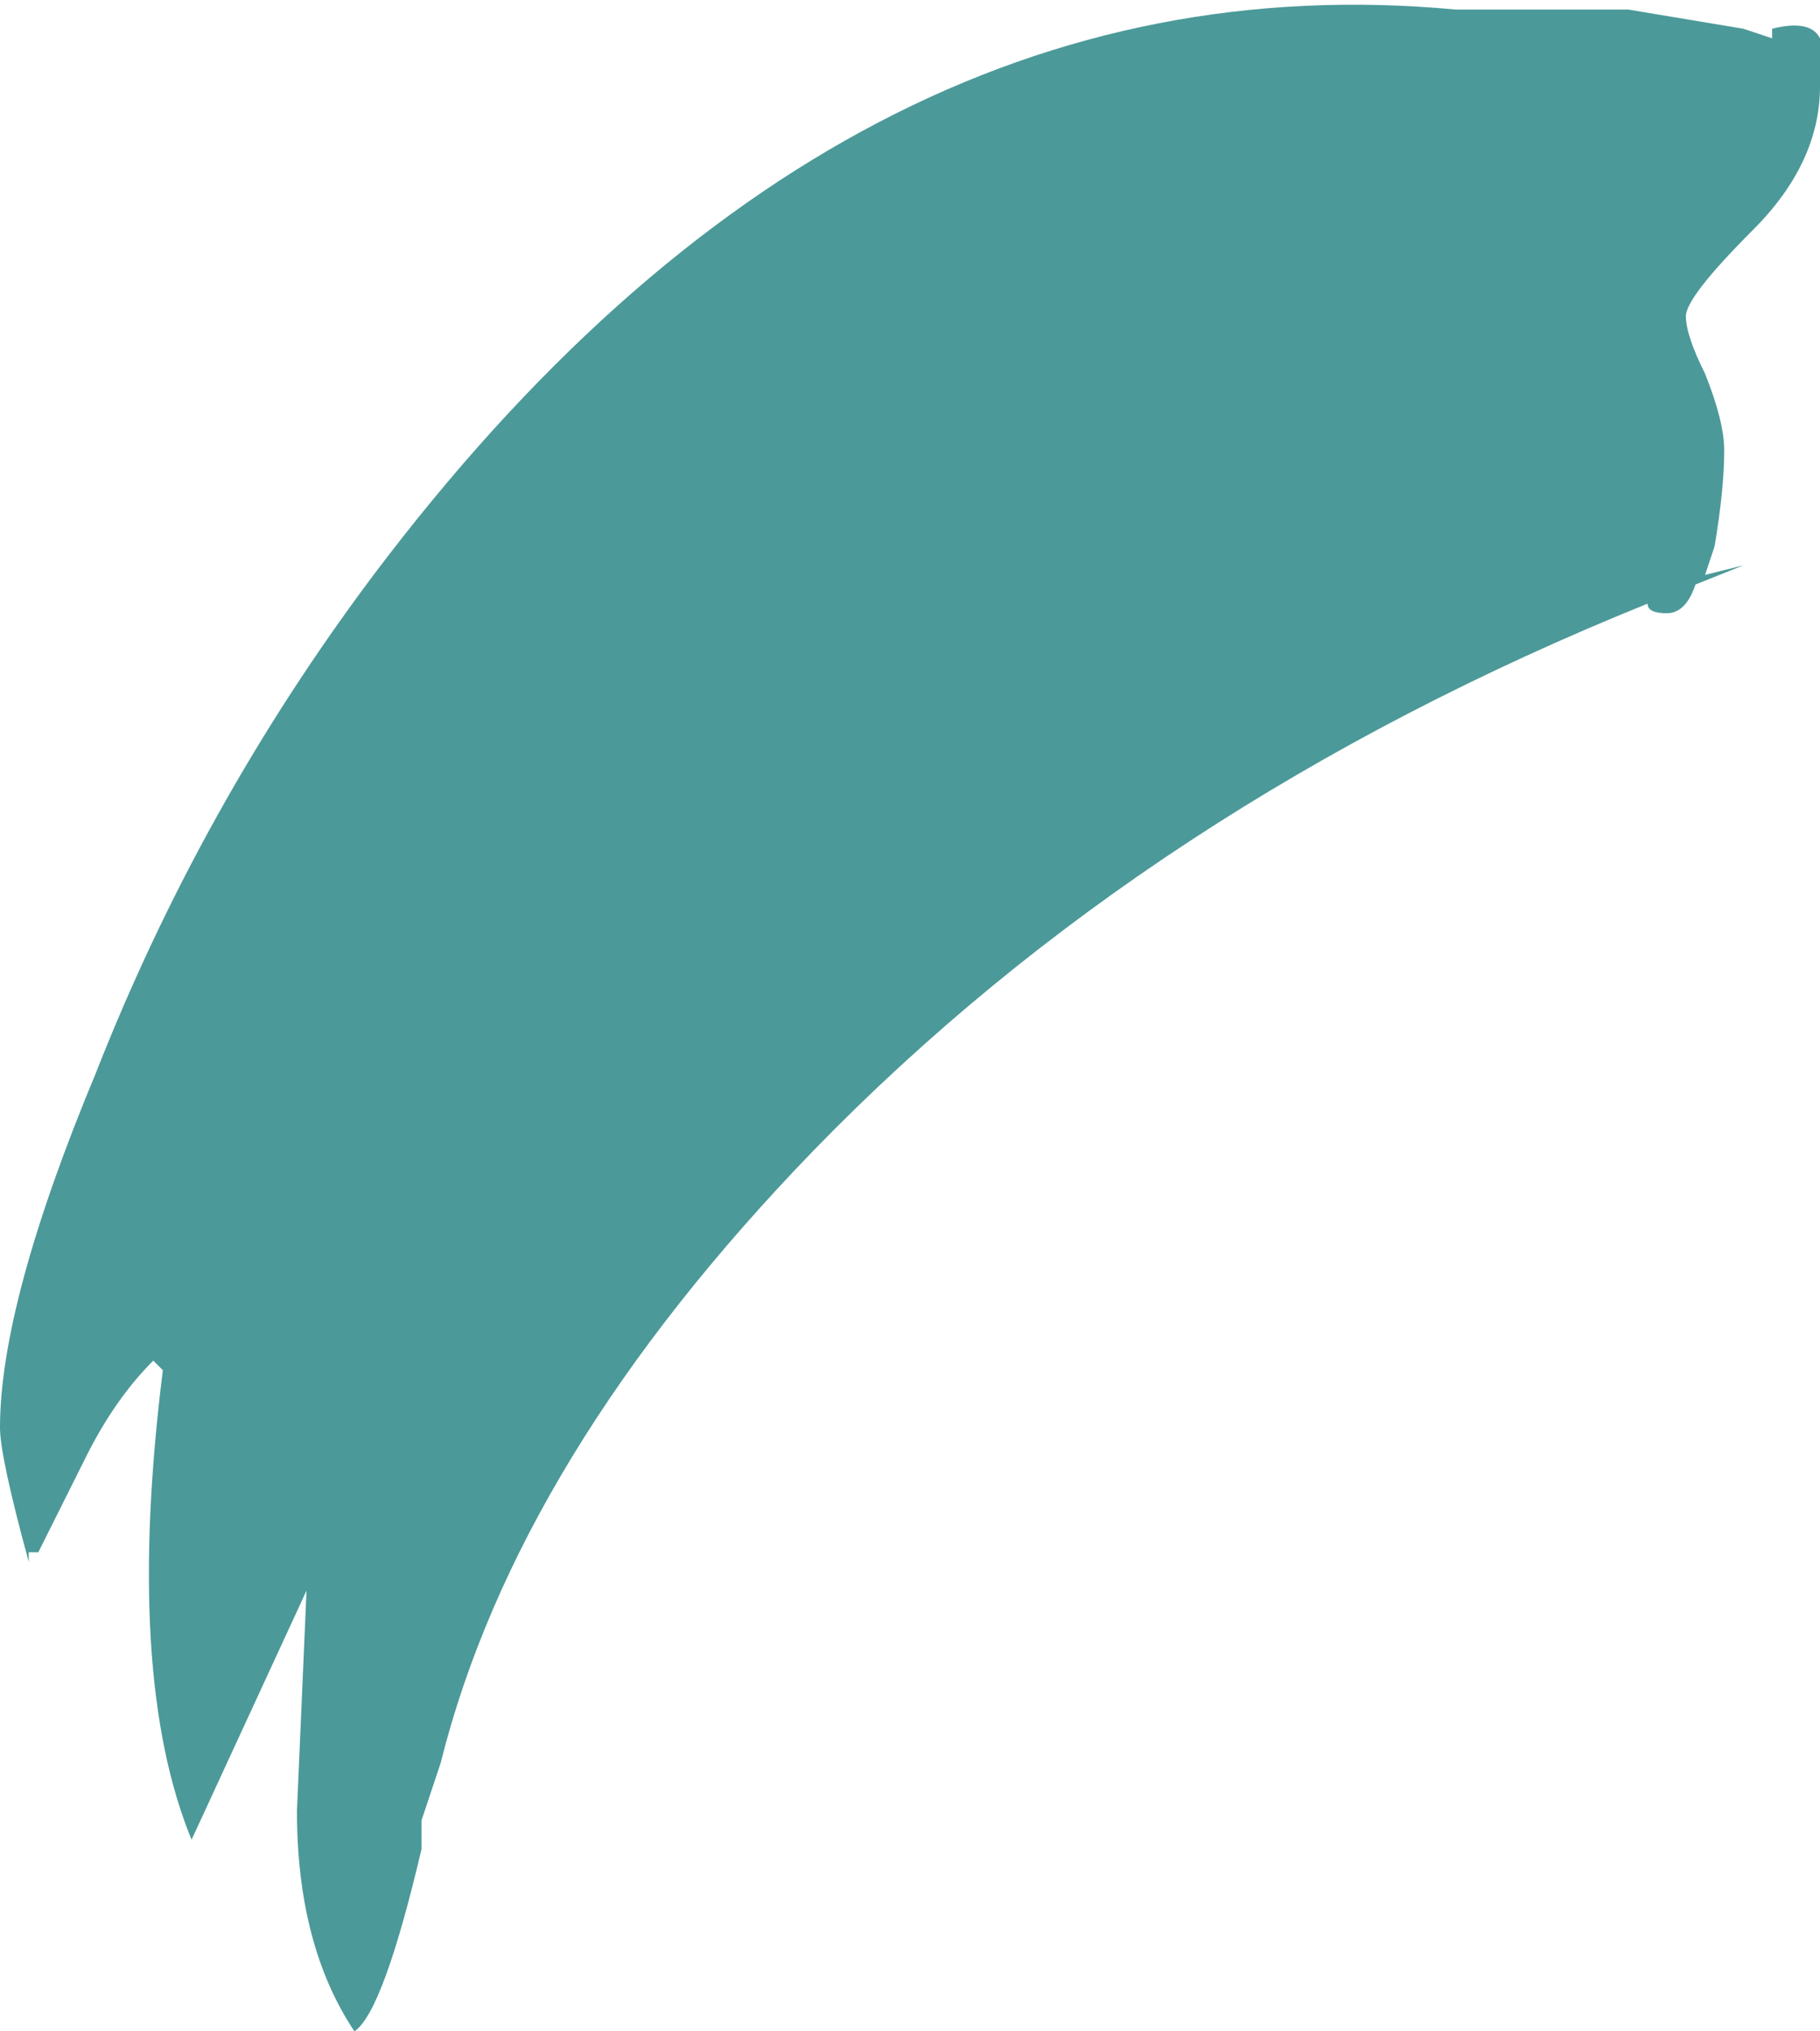 <?xml version="1.0" encoding="UTF-8" standalone="no"?>
<svg xmlns:ffdec="https://www.free-decompiler.com/flash" xmlns:xlink="http://www.w3.org/1999/xlink" ffdec:objectType="shape" height="10.6px" width="9.5px" xmlns="http://www.w3.org/2000/svg">
  <g transform="matrix(1.0, 0.0, 0.0, 1.0, 4.75, 10.6)">
    <path d="M4.75 -10.15 Q4.75 -9.75 4.4 -9.4 4.05 -9.05 4.05 -8.95 4.05 -8.85 4.15 -8.65 4.25 -8.4 4.25 -8.25 4.25 -8.05 4.2 -7.75 L4.15 -7.6 4.35 -7.65 4.1 -7.55 Q4.05 -7.4 3.95 -7.4 3.85 -7.4 3.85 -7.45 1.25 -6.4 -0.5 -4.6 -2.05 -3.0 -2.45 -1.4 L-2.55 -1.1 -2.55 -0.95 Q-2.75 -0.1 -2.9 0.0 -3.2 -0.45 -3.2 -1.15 L-3.15 -2.3 -3.75 -1.0 Q-4.1 -1.85 -3.9 -3.45 L-3.95 -3.5 Q-4.15 -3.3 -4.3 -3.0 L-4.55 -2.5 -4.6 -2.5 -4.6 -2.45 Q-4.75 -3.0 -4.75 -3.15 -4.75 -3.8 -4.25 -5.0 -3.7 -6.4 -2.8 -7.6 -0.35 -10.85 2.85 -10.55 L3.75 -10.55 4.35 -10.45 4.5 -10.4 4.5 -10.45 Q4.7 -10.5 4.75 -10.4 L4.75 -10.15" fill="#4c9999" fill-rule="evenodd" stroke="none"/>
  </g>
</svg>

